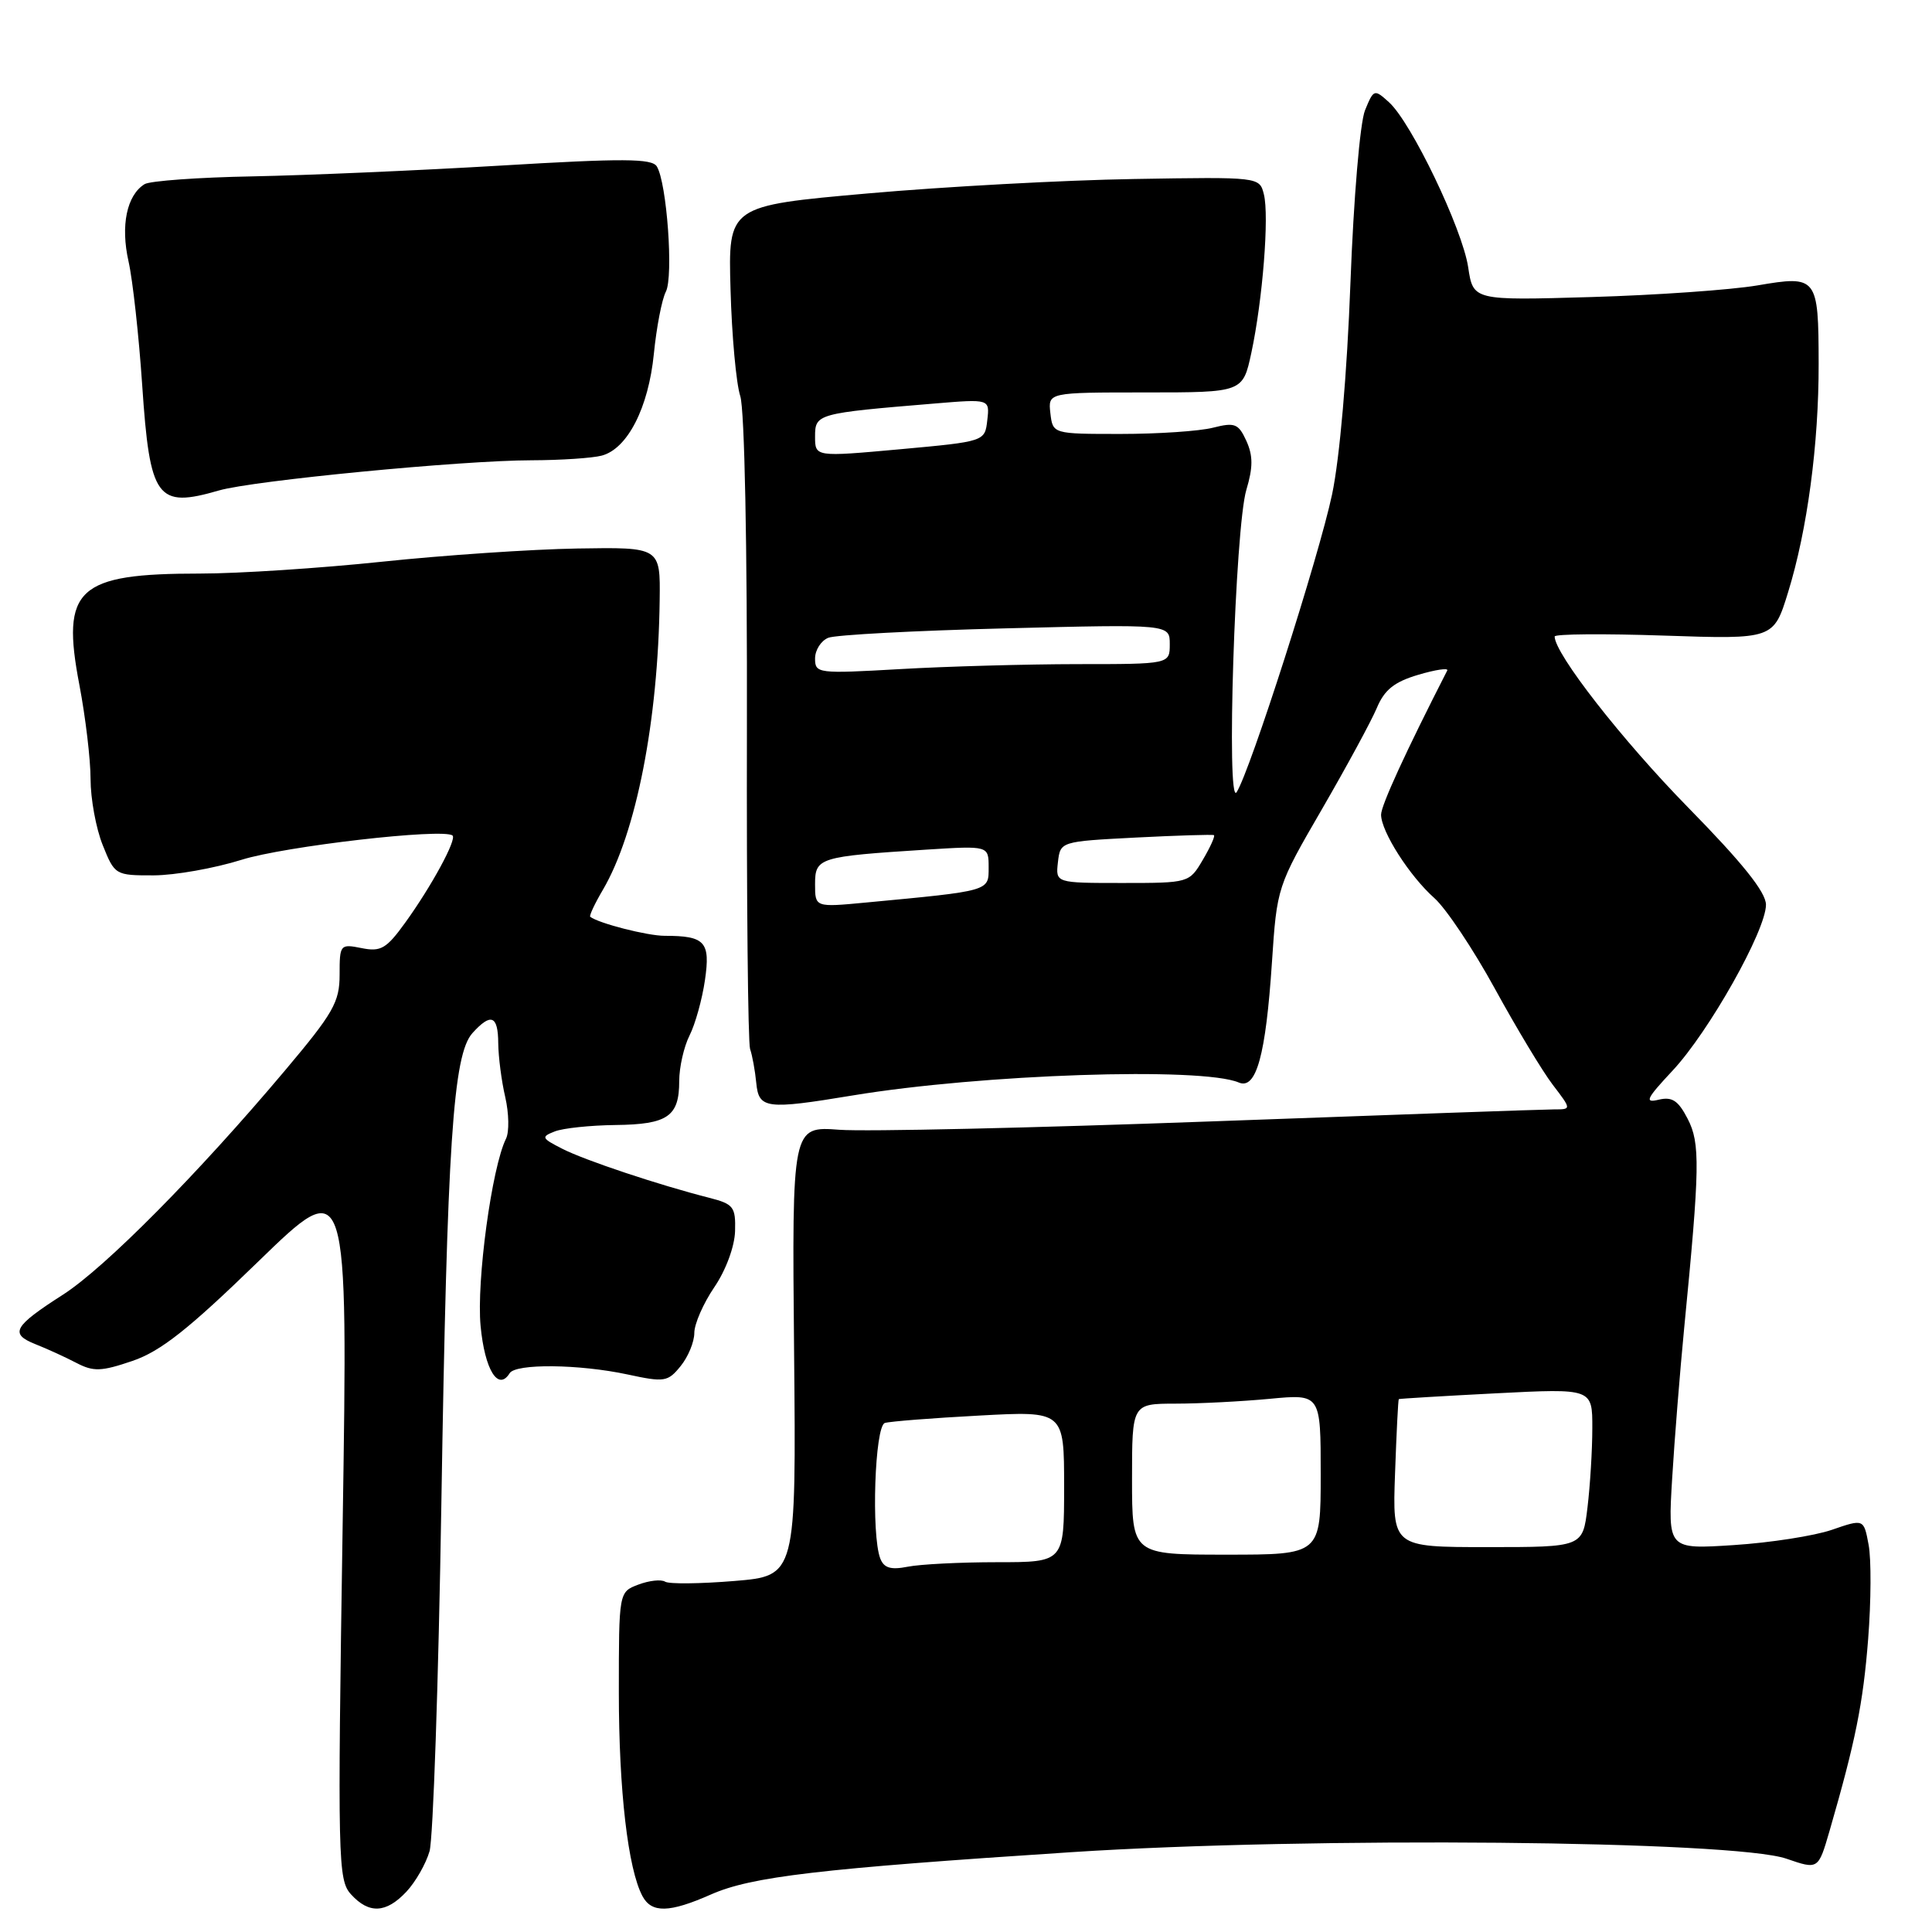 <?xml version="1.0" encoding="UTF-8" standalone="no"?>
<!DOCTYPE svg PUBLIC "-//W3C//DTD SVG 1.1//EN" "http://www.w3.org/Graphics/SVG/1.1/DTD/svg11.dtd" >
<svg xmlns="http://www.w3.org/2000/svg" xmlns:xlink="http://www.w3.org/1999/xlink" version="1.1" viewBox="0 0 256 256">
 <g >
 <path fill="currentColor"
d=" M 53.85 250.66 C 55.06 249.37 56.44 246.96 56.92 245.29 C 57.39 243.62 58.10 222.96 58.48 199.38 C 59.25 151.44 60.03 139.73 62.61 136.88 C 65.06 134.17 66.00 134.55 66.02 138.25 C 66.04 140.04 66.45 143.25 66.95 145.38 C 67.44 147.52 67.49 149.99 67.05 150.88 C 65.17 154.66 63.12 169.76 63.68 175.69 C 64.23 181.50 66.01 184.40 67.53 181.96 C 68.33 180.66 76.73 180.75 83.14 182.12 C 88.05 183.18 88.49 183.11 90.19 181.01 C 91.19 179.78 92.00 177.81 92.00 176.62 C 92.00 175.43 93.19 172.71 94.65 170.56 C 96.18 168.32 97.34 165.17 97.40 163.14 C 97.49 159.92 97.20 159.54 94.00 158.72 C 87.31 157.02 77.48 153.74 74.51 152.22 C 71.74 150.81 71.67 150.64 73.51 149.92 C 74.60 149.49 78.22 149.11 81.55 149.07 C 88.48 148.99 90.00 147.94 90.00 143.25 C 90.00 141.41 90.62 138.69 91.37 137.20 C 92.12 135.72 93.04 132.42 93.41 129.87 C 94.15 124.79 93.43 124.00 88.07 124.00 C 85.79 124.00 79.33 122.35 78.21 121.48 C 78.05 121.35 78.81 119.73 79.90 117.88 C 84.30 110.37 87.21 95.50 87.41 79.50 C 87.50 72.50 87.50 72.50 76.50 72.68 C 70.45 72.78 58.80 73.57 50.62 74.43 C 42.44 75.29 31.59 76.00 26.52 76.00 C 10.21 76.00 8.07 77.97 10.52 90.76 C 11.33 95.02 12.00 100.63 12.00 103.23 C 12.00 105.83 12.72 109.77 13.61 111.98 C 15.20 115.95 15.29 116.00 20.36 115.99 C 23.19 115.98 28.42 115.05 32.00 113.93 C 37.70 112.13 58.73 109.71 59.96 110.71 C 60.56 111.20 57.19 117.42 53.67 122.29 C 51.20 125.71 50.45 126.14 47.92 125.63 C 45.07 125.06 45.00 125.15 45.00 129.15 C 45.00 132.79 44.17 134.24 37.75 141.86 C 26.20 155.58 13.92 167.97 8.36 171.54 C 1.78 175.76 1.24 176.73 4.69 178.11 C 6.24 178.72 8.68 179.84 10.12 180.59 C 12.38 181.77 13.41 181.74 17.55 180.33 C 21.29 179.05 24.97 176.15 34.23 167.15 C 46.12 155.61 46.12 155.61 45.40 202.30 C 44.72 246.54 44.78 249.10 46.50 251.00 C 48.88 253.63 51.16 253.53 53.85 250.66 Z  M 94.20 251.03 C 99.57 248.66 108.49 247.61 142.00 245.42 C 173.61 243.36 229.74 243.87 236.72 246.29 C 240.93 247.74 240.93 247.74 242.42 242.62 C 245.86 230.73 246.87 225.74 247.54 217.18 C 247.93 212.20 247.96 206.58 247.60 204.69 C 246.96 201.25 246.96 201.25 242.73 202.71 C 240.40 203.51 234.56 204.42 229.75 204.73 C 221.00 205.30 221.00 205.30 221.57 195.90 C 221.88 190.73 222.60 181.78 223.16 176.00 C 225.25 154.61 225.30 151.48 223.62 148.24 C 222.37 145.82 221.56 145.29 219.77 145.72 C 217.86 146.18 218.15 145.58 221.61 141.88 C 226.43 136.74 234.00 123.29 234.00 119.88 C 233.99 118.21 230.90 114.35 223.66 106.97 C 214.94 98.07 206.00 86.62 206.00 84.34 C 206.00 84.00 212.53 83.95 220.50 84.22 C 235.01 84.71 235.01 84.71 236.93 78.48 C 239.48 70.23 241.00 58.85 240.98 48.18 C 240.96 36.69 240.79 36.46 232.86 37.82 C 229.36 38.41 219.46 39.11 210.85 39.36 C 195.20 39.82 195.20 39.82 194.54 35.40 C 193.77 30.32 187.02 16.23 184.05 13.55 C 182.10 11.78 182.02 11.81 180.87 14.62 C 180.21 16.24 179.36 26.26 178.94 37.50 C 178.49 49.53 177.52 60.69 176.51 65.50 C 174.78 73.70 165.64 102.22 163.86 104.97 C 162.46 107.14 163.65 69.89 165.15 64.90 C 166.04 61.92 166.04 60.39 165.15 58.42 C 164.10 56.13 163.62 55.94 160.74 56.67 C 158.96 57.13 153.45 57.50 148.50 57.50 C 139.50 57.50 139.50 57.50 139.18 54.75 C 138.87 52.00 138.87 52.00 151.77 52.00 C 164.68 52.00 164.68 52.00 165.81 46.75 C 167.31 39.75 168.19 28.60 167.47 25.75 C 166.89 23.44 166.89 23.44 150.20 23.72 C 141.01 23.87 125.17 24.73 114.99 25.63 C 96.48 27.27 96.48 27.27 96.80 38.38 C 96.97 44.50 97.55 50.84 98.09 52.49 C 98.66 54.24 99.02 72.37 98.97 96.49 C 98.92 119.05 99.11 138.18 99.39 139.00 C 99.68 139.83 100.05 141.85 100.21 143.50 C 100.54 146.93 101.51 147.05 113.00 145.15 C 130.07 142.33 159.23 141.35 164.15 143.44 C 166.46 144.42 167.72 139.85 168.54 127.50 C 169.20 117.57 169.24 117.43 175.16 107.23 C 178.43 101.58 181.71 95.54 182.44 93.80 C 183.45 91.39 184.76 90.35 187.94 89.41 C 190.23 88.73 191.95 88.48 191.77 88.84 C 186.29 99.56 183.00 106.72 183.00 107.95 C 183.01 110.19 186.78 116.09 190.06 119.00 C 191.61 120.38 195.21 125.77 198.07 130.99 C 200.93 136.21 204.38 141.95 205.75 143.74 C 208.24 147.00 208.24 147.00 205.92 147.00 C 204.64 147.00 184.23 147.72 160.55 148.59 C 136.87 149.46 114.67 149.96 111.22 149.70 C 104.94 149.23 104.94 149.23 105.22 179.02 C 105.50 208.81 105.50 208.81 97.29 209.49 C 92.78 209.86 88.66 209.91 88.13 209.58 C 87.60 209.25 86.01 209.43 84.58 209.97 C 82.00 210.95 82.00 210.95 82.00 224.29 C 82.00 237.24 83.21 247.65 85.13 251.25 C 86.35 253.52 88.70 253.46 94.20 251.03 Z  M 29.01 64.99 C 33.51 63.68 61.21 61.00 70.41 60.99 C 74.31 60.98 78.51 60.70 79.74 60.37 C 83.15 59.46 85.93 54.03 86.64 46.88 C 86.99 43.37 87.70 39.67 88.23 38.65 C 89.26 36.64 88.36 24.20 87.03 22.05 C 86.38 20.99 82.55 20.97 66.36 21.94 C 55.44 22.59 40.64 23.23 33.47 23.37 C 26.30 23.50 19.86 23.97 19.16 24.40 C 16.80 25.86 15.96 29.88 17.03 34.63 C 17.59 37.12 18.40 44.49 18.84 51.01 C 19.86 66.13 20.77 67.38 29.01 64.99 Z  M 116.64 206.51 C 115.43 203.34 115.91 188.96 117.25 188.55 C 117.94 188.34 123.56 187.90 129.75 187.57 C 141.00 186.96 141.00 186.96 141.00 196.98 C 141.00 207.00 141.00 207.00 132.12 207.00 C 127.24 207.00 121.91 207.27 120.27 207.60 C 118.03 208.04 117.13 207.77 116.64 206.51 Z  M 150.00 196.00 C 150.00 186.00 150.00 186.00 155.75 185.99 C 158.91 185.99 164.54 185.70 168.25 185.35 C 175.00 184.71 175.00 184.71 175.00 195.36 C 175.00 206.00 175.00 206.00 162.50 206.00 C 150.00 206.00 150.00 206.00 150.00 196.00 Z  M 184.85 195.25 C 185.04 189.89 185.26 185.45 185.35 185.39 C 185.43 185.33 191.24 184.98 198.25 184.62 C 211.00 183.97 211.00 183.97 210.99 189.23 C 210.99 192.13 210.70 196.86 210.35 199.75 C 209.72 205.00 209.72 205.00 197.11 205.00 C 184.50 205.00 184.50 205.00 184.85 195.25 Z  M 108.00 117.16 C 108.00 113.64 108.51 113.49 122.75 112.58 C 131.00 112.06 131.00 112.06 131.00 114.94 C 131.00 118.10 131.28 118.03 114.75 119.59 C 108.00 120.23 108.00 120.23 108.00 117.16 Z  M 140.18 114.25 C 140.50 111.50 140.50 111.50 150.50 110.98 C 156.00 110.70 160.66 110.56 160.85 110.66 C 161.04 110.77 160.38 112.24 159.38 113.93 C 157.58 116.99 157.54 117.00 148.72 117.00 C 139.87 117.00 139.87 117.00 140.18 114.25 Z  M 108.00 87.26 C 108.00 86.13 108.79 84.90 109.75 84.51 C 110.71 84.12 121.29 83.56 133.25 83.26 C 155.00 82.71 155.00 82.71 155.00 85.35 C 155.00 88.00 155.00 88.00 142.75 88.00 C 136.01 88.01 125.44 88.30 119.25 88.66 C 108.37 89.28 108.00 89.24 108.00 87.26 Z  M 108.00 57.84 C 108.00 54.83 108.25 54.76 123.82 53.47 C 131.15 52.86 131.15 52.86 130.82 55.68 C 130.50 58.50 130.50 58.50 119.25 59.53 C 108.00 60.55 108.00 60.55 108.00 57.84 Z "/>
</g>
</svg>